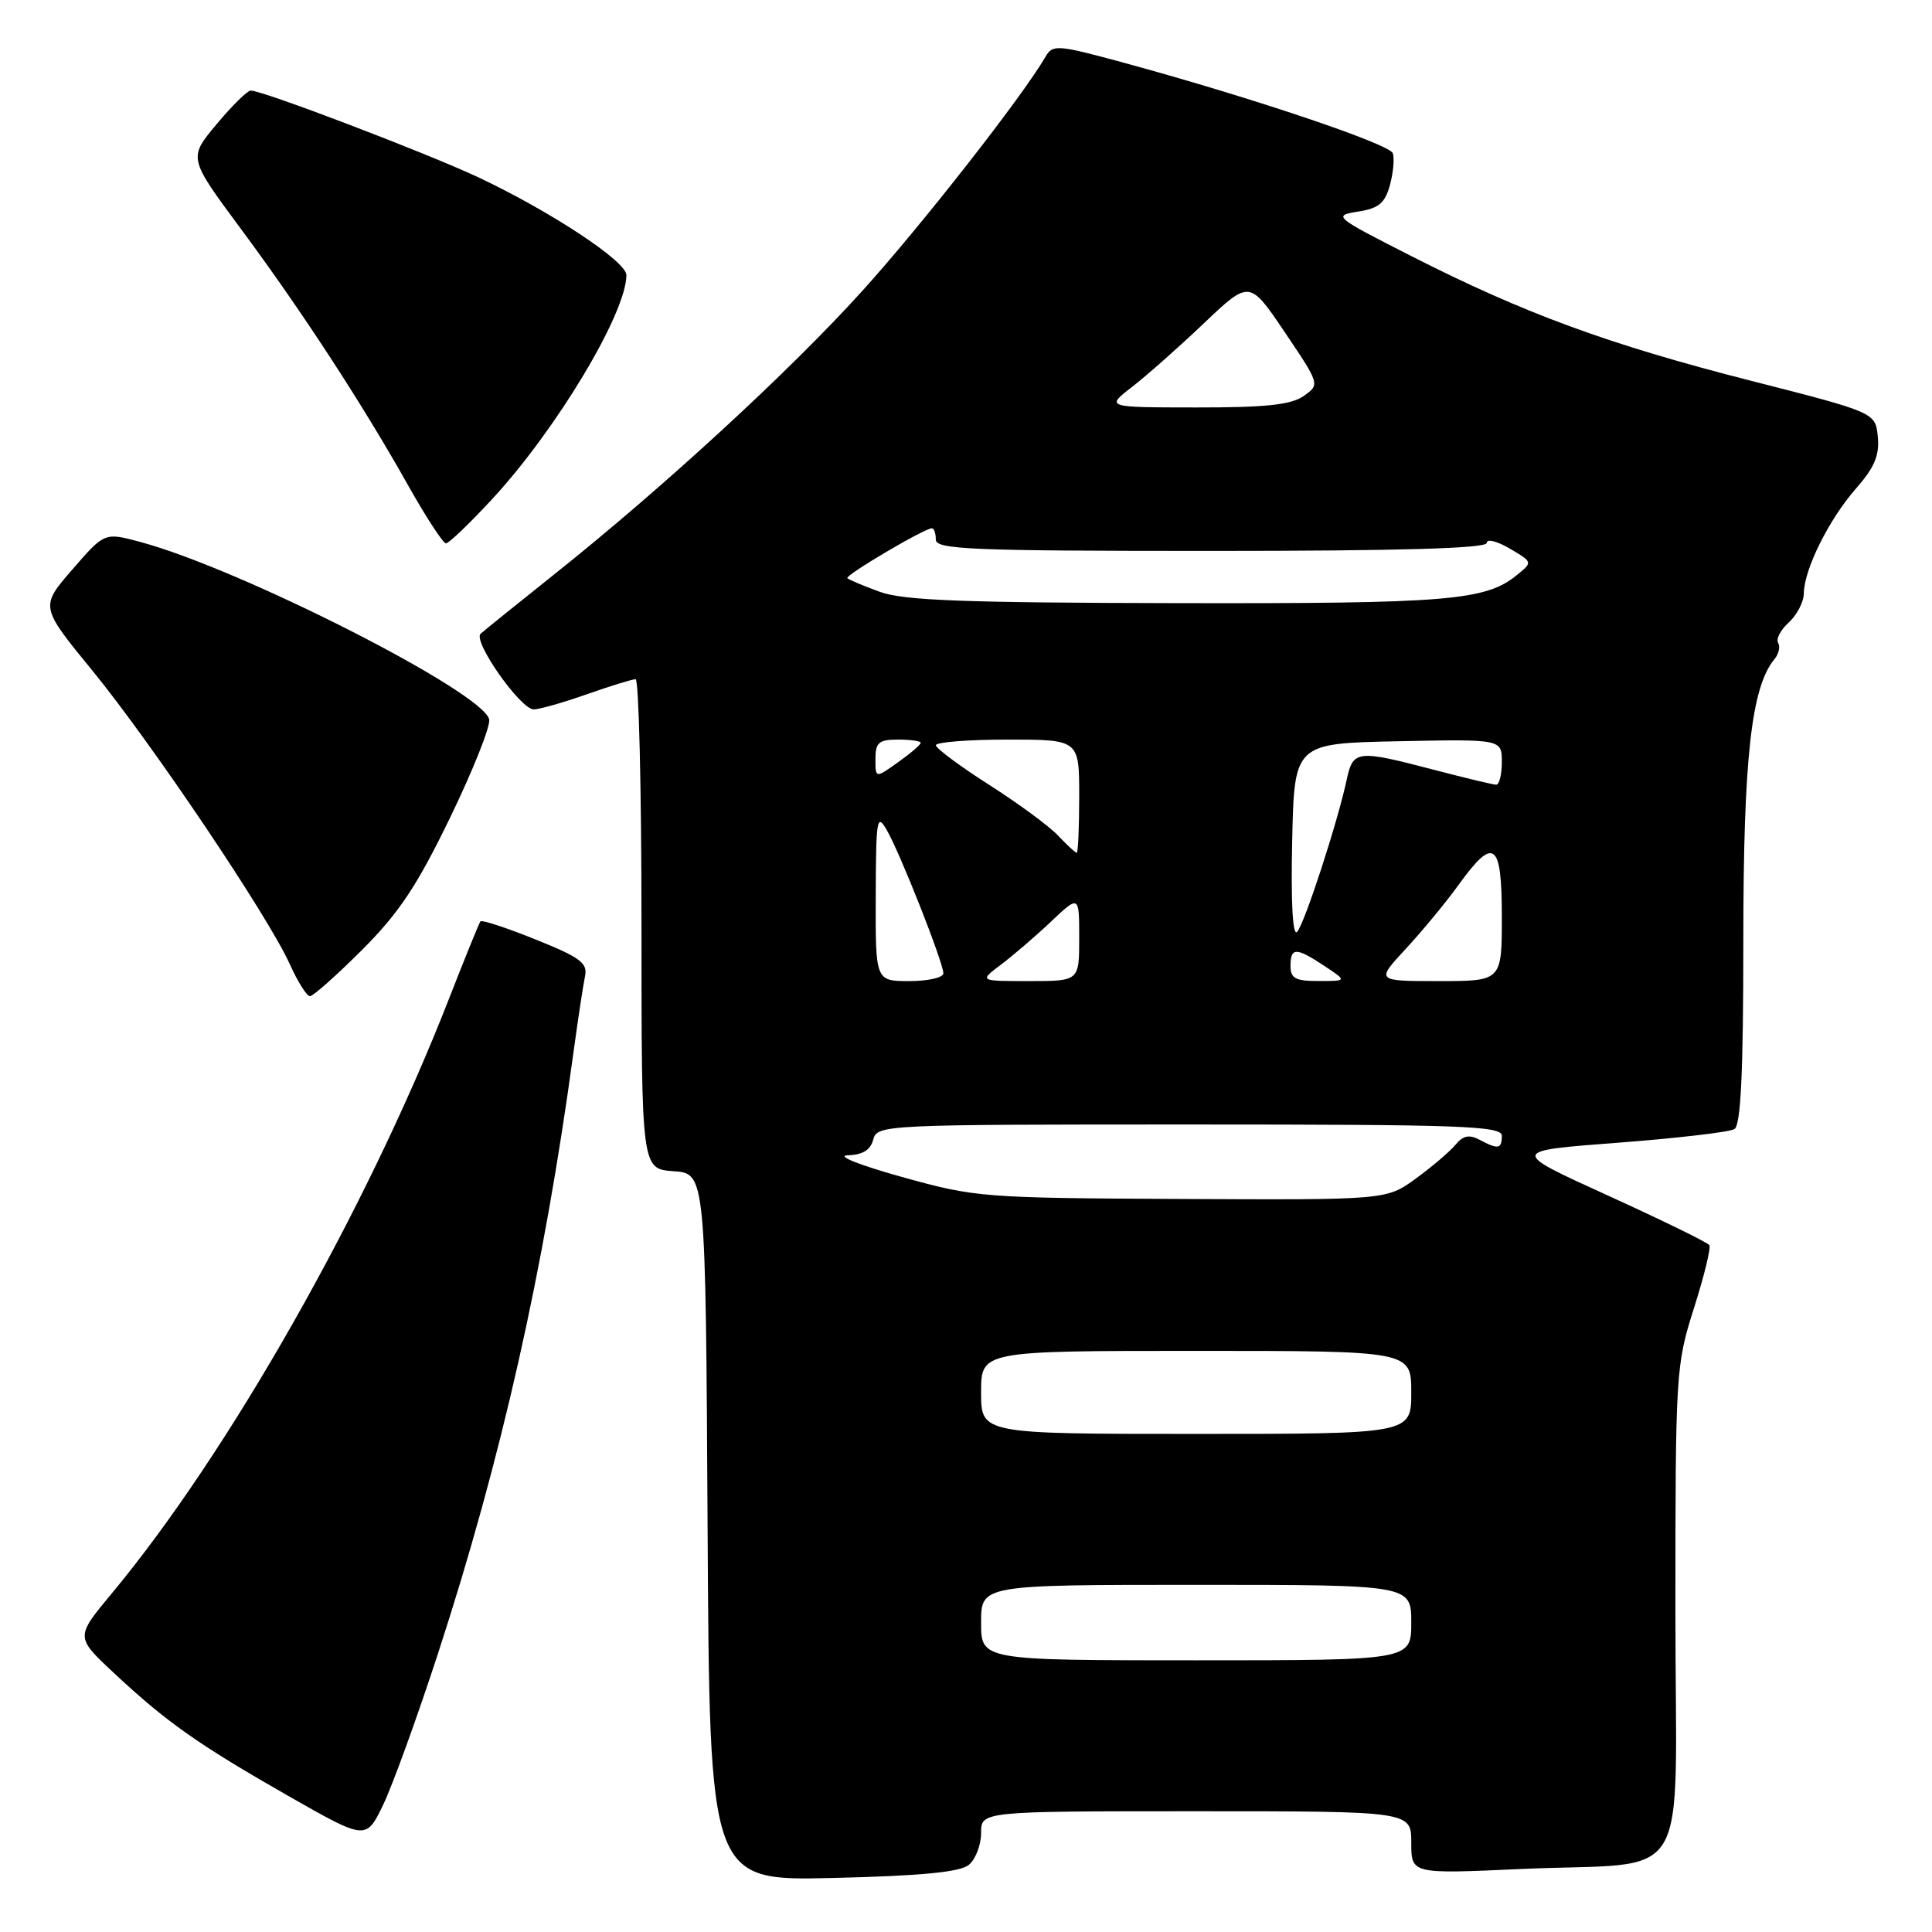 <?xml version="1.0" encoding="UTF-8" standalone="no"?>
<!DOCTYPE svg PUBLIC "-//W3C//DTD SVG 1.1//EN" "http://www.w3.org/Graphics/SVG/1.1/DTD/svg11.dtd" >
<svg xmlns="http://www.w3.org/2000/svg" xmlns:xlink="http://www.w3.org/1999/xlink" version="1.1" viewBox="0 0 256 256">
 <g >
 <path fill="currentColor"
d=" M 128.38 247.10 C 129.27 246.36 130.00 244.46 130.00 242.88 C 130.00 240.00 130.00 240.00 158.50 240.00 C 187.00 240.00 187.00 240.00 187.00 244.16 C 187.00 248.31 187.00 248.31 201.36 247.66 C 224.65 246.60 222.00 250.99 222.00 213.41 C 222.00 181.86 222.06 180.89 224.45 173.36 C 225.80 169.12 226.72 165.35 226.50 164.99 C 226.28 164.64 220.23 161.68 213.07 158.42 C 200.05 152.50 200.05 152.50 214.35 151.42 C 222.21 150.82 229.18 150.01 229.82 149.61 C 230.67 149.08 231.00 142.14 231.00 124.65 C 231.00 100.55 232.05 91.05 235.12 87.35 C 235.70 86.66 235.92 85.68 235.61 85.18 C 235.30 84.68 235.94 83.46 237.02 82.48 C 238.11 81.49 239.01 79.75 239.02 78.60 C 239.06 75.42 242.35 68.81 245.93 64.73 C 248.38 61.94 249.06 60.33 248.82 57.87 C 248.50 54.66 248.50 54.66 232.00 50.45 C 213.13 45.64 201.95 41.53 187.00 33.93 C 176.77 28.73 176.59 28.57 179.93 28.04 C 182.70 27.61 183.52 26.92 184.18 24.50 C 184.62 22.85 184.79 20.96 184.55 20.30 C 184.09 19.07 165.86 12.93 149.08 8.36 C 140.08 5.91 139.49 5.86 138.53 7.53 C 135.50 12.75 122.19 29.77 114.30 38.50 C 104.69 49.14 87.91 64.58 73.36 76.17 C 68.49 80.05 64.13 83.57 63.68 83.98 C 62.62 84.96 68.97 94.00 70.72 94.00 C 71.45 94.00 74.61 93.10 77.74 92.00 C 80.87 90.90 83.78 90.00 84.22 90.00 C 84.65 90.00 85.00 104.60 85.00 122.44 C 85.00 154.89 85.00 154.89 89.25 155.19 C 93.50 155.50 93.50 155.50 93.76 202.37 C 94.02 249.23 94.02 249.23 110.39 248.84 C 122.14 248.56 127.22 248.06 128.38 247.10 Z  M 58.03 219.12 C 66.44 193.31 72.06 168.38 75.98 139.50 C 76.58 135.10 77.27 130.56 77.51 129.40 C 77.90 127.61 76.94 126.89 70.98 124.49 C 67.13 122.94 63.84 121.86 63.66 122.09 C 63.48 122.31 61.58 127.00 59.43 132.50 C 48.55 160.34 30.26 192.57 14.79 211.16 C 10.00 216.92 10.00 216.92 15.04 221.63 C 22.03 228.17 26.21 231.12 38.15 237.94 C 48.50 243.84 48.50 243.84 50.76 239.17 C 52.00 236.60 55.27 227.58 58.03 219.12 Z  M 47.99 125.85 C 52.87 120.97 55.27 117.36 59.64 108.34 C 62.67 102.09 65.00 96.24 64.82 95.34 C 64.12 91.76 31.92 75.38 18.55 71.80 C 13.85 70.54 13.85 70.54 9.58 75.47 C 5.31 80.39 5.31 80.39 12.25 88.87 C 20.19 98.59 35.58 121.48 38.40 127.76 C 39.45 130.09 40.65 132.00 41.07 132.00 C 41.49 132.00 44.61 129.23 47.99 125.85 Z  M 65.18 66.17 C 73.73 56.94 83.00 41.48 83.00 36.45 C 83.00 34.64 73.09 28.09 63.50 23.55 C 56.74 20.36 34.84 12.00 33.22 12.00 C 32.78 12.00 30.74 14.01 28.69 16.47 C 24.96 20.93 24.96 20.93 31.84 30.22 C 39.94 41.14 47.98 53.46 54.04 64.25 C 56.44 68.51 58.71 72.00 59.09 72.00 C 59.47 72.00 62.21 69.38 65.18 66.17 Z  M 130.00 215.00 C 130.00 210.00 130.00 210.00 158.50 210.00 C 187.00 210.00 187.00 210.00 187.00 215.00 C 187.00 220.00 187.00 220.00 158.50 220.00 C 130.00 220.00 130.00 220.00 130.00 215.00 Z  M 130.00 184.50 C 130.00 179.00 130.00 179.00 158.50 179.00 C 187.00 179.00 187.00 179.00 187.00 184.50 C 187.00 190.00 187.00 190.00 158.50 190.00 C 130.00 190.00 130.00 190.00 130.00 184.50 Z  M 119.50 155.95 C 113.80 154.36 110.72 153.13 112.34 153.08 C 114.30 153.03 115.35 152.38 115.71 151.00 C 116.22 149.04 117.07 149.00 157.62 149.00 C 193.74 149.00 199.00 149.19 199.00 150.50 C 199.00 152.26 198.51 152.34 196.04 151.02 C 194.68 150.30 193.86 150.47 192.86 151.69 C 192.11 152.59 189.74 154.61 187.60 156.17 C 183.70 159.00 183.70 159.00 156.60 158.87 C 130.21 158.74 129.24 158.67 119.50 155.95 Z  M 116.04 118.75 C 116.07 108.46 116.19 107.71 117.51 110.00 C 119.29 113.09 125.00 127.56 125.00 128.97 C 125.00 129.54 122.97 130.00 120.50 130.00 C 116.00 130.00 116.00 130.00 116.04 118.75 Z  M 132.62 127.83 C 134.20 126.64 137.19 124.08 139.25 122.13 C 143.00 118.59 143.00 118.59 143.00 124.30 C 143.00 130.00 143.00 130.00 136.37 130.00 C 129.73 130.00 129.73 130.00 132.62 127.83 Z  M 171.00 128.00 C 171.00 125.50 171.73 125.50 175.50 128.00 C 178.50 129.99 178.50 129.99 174.75 129.99 C 171.66 130.00 171.00 129.65 171.00 128.00 Z  M 186.25 125.75 C 188.42 123.41 191.58 119.59 193.27 117.25 C 197.96 110.75 199.00 111.52 199.00 121.50 C 199.00 130.00 199.00 130.00 190.65 130.00 C 182.31 130.00 182.31 130.00 186.25 125.75 Z  M 171.22 111.48 C 171.50 98.50 171.50 98.50 185.25 98.22 C 199.00 97.94 199.00 97.94 199.00 100.97 C 199.00 102.64 198.66 103.99 198.25 103.98 C 197.84 103.97 194.12 103.08 190.00 102.00 C 179.85 99.34 179.29 99.40 178.46 103.25 C 177.25 108.94 172.84 122.46 171.87 123.48 C 171.29 124.09 171.04 119.56 171.22 111.48 Z  M 140.22 110.74 C 139.06 109.49 134.93 106.46 131.06 103.99 C 127.19 101.52 124.02 99.16 124.01 98.75 C 124.00 98.34 128.28 98.00 133.50 98.00 C 143.00 98.00 143.00 98.00 143.00 105.50 C 143.00 109.62 142.85 113.00 142.67 113.00 C 142.50 113.00 141.39 111.98 140.22 110.74 Z  M 116.00 100.57 C 116.00 98.38 116.45 98.00 119.00 98.00 C 120.65 98.00 122.00 98.19 122.00 98.43 C 122.00 98.67 120.65 99.83 119.00 101.00 C 116.00 103.14 116.00 103.14 116.00 100.57 Z  M 116.58 78.42 C 114.42 77.63 112.48 76.82 112.28 76.61 C 111.91 76.25 122.49 70.00 123.48 70.00 C 123.77 70.00 124.00 70.67 124.00 71.50 C 124.00 72.81 128.72 73.00 160.50 73.00 C 185.47 73.00 197.00 72.67 197.00 71.94 C 197.00 71.36 198.37 71.70 200.05 72.69 C 203.11 74.49 203.11 74.49 200.97 76.22 C 196.82 79.58 191.89 79.99 156.00 79.92 C 127.74 79.87 119.70 79.57 116.58 78.42 Z  M 150.00 51.27 C 151.93 49.78 156.21 45.99 159.53 42.83 C 165.57 37.10 165.57 37.10 170.24 44.02 C 174.91 50.95 174.91 50.95 172.73 52.48 C 171.07 53.64 167.70 54.00 158.53 53.99 C 146.50 53.98 146.50 53.98 150.00 51.27 Z "/>
</g>
</svg>